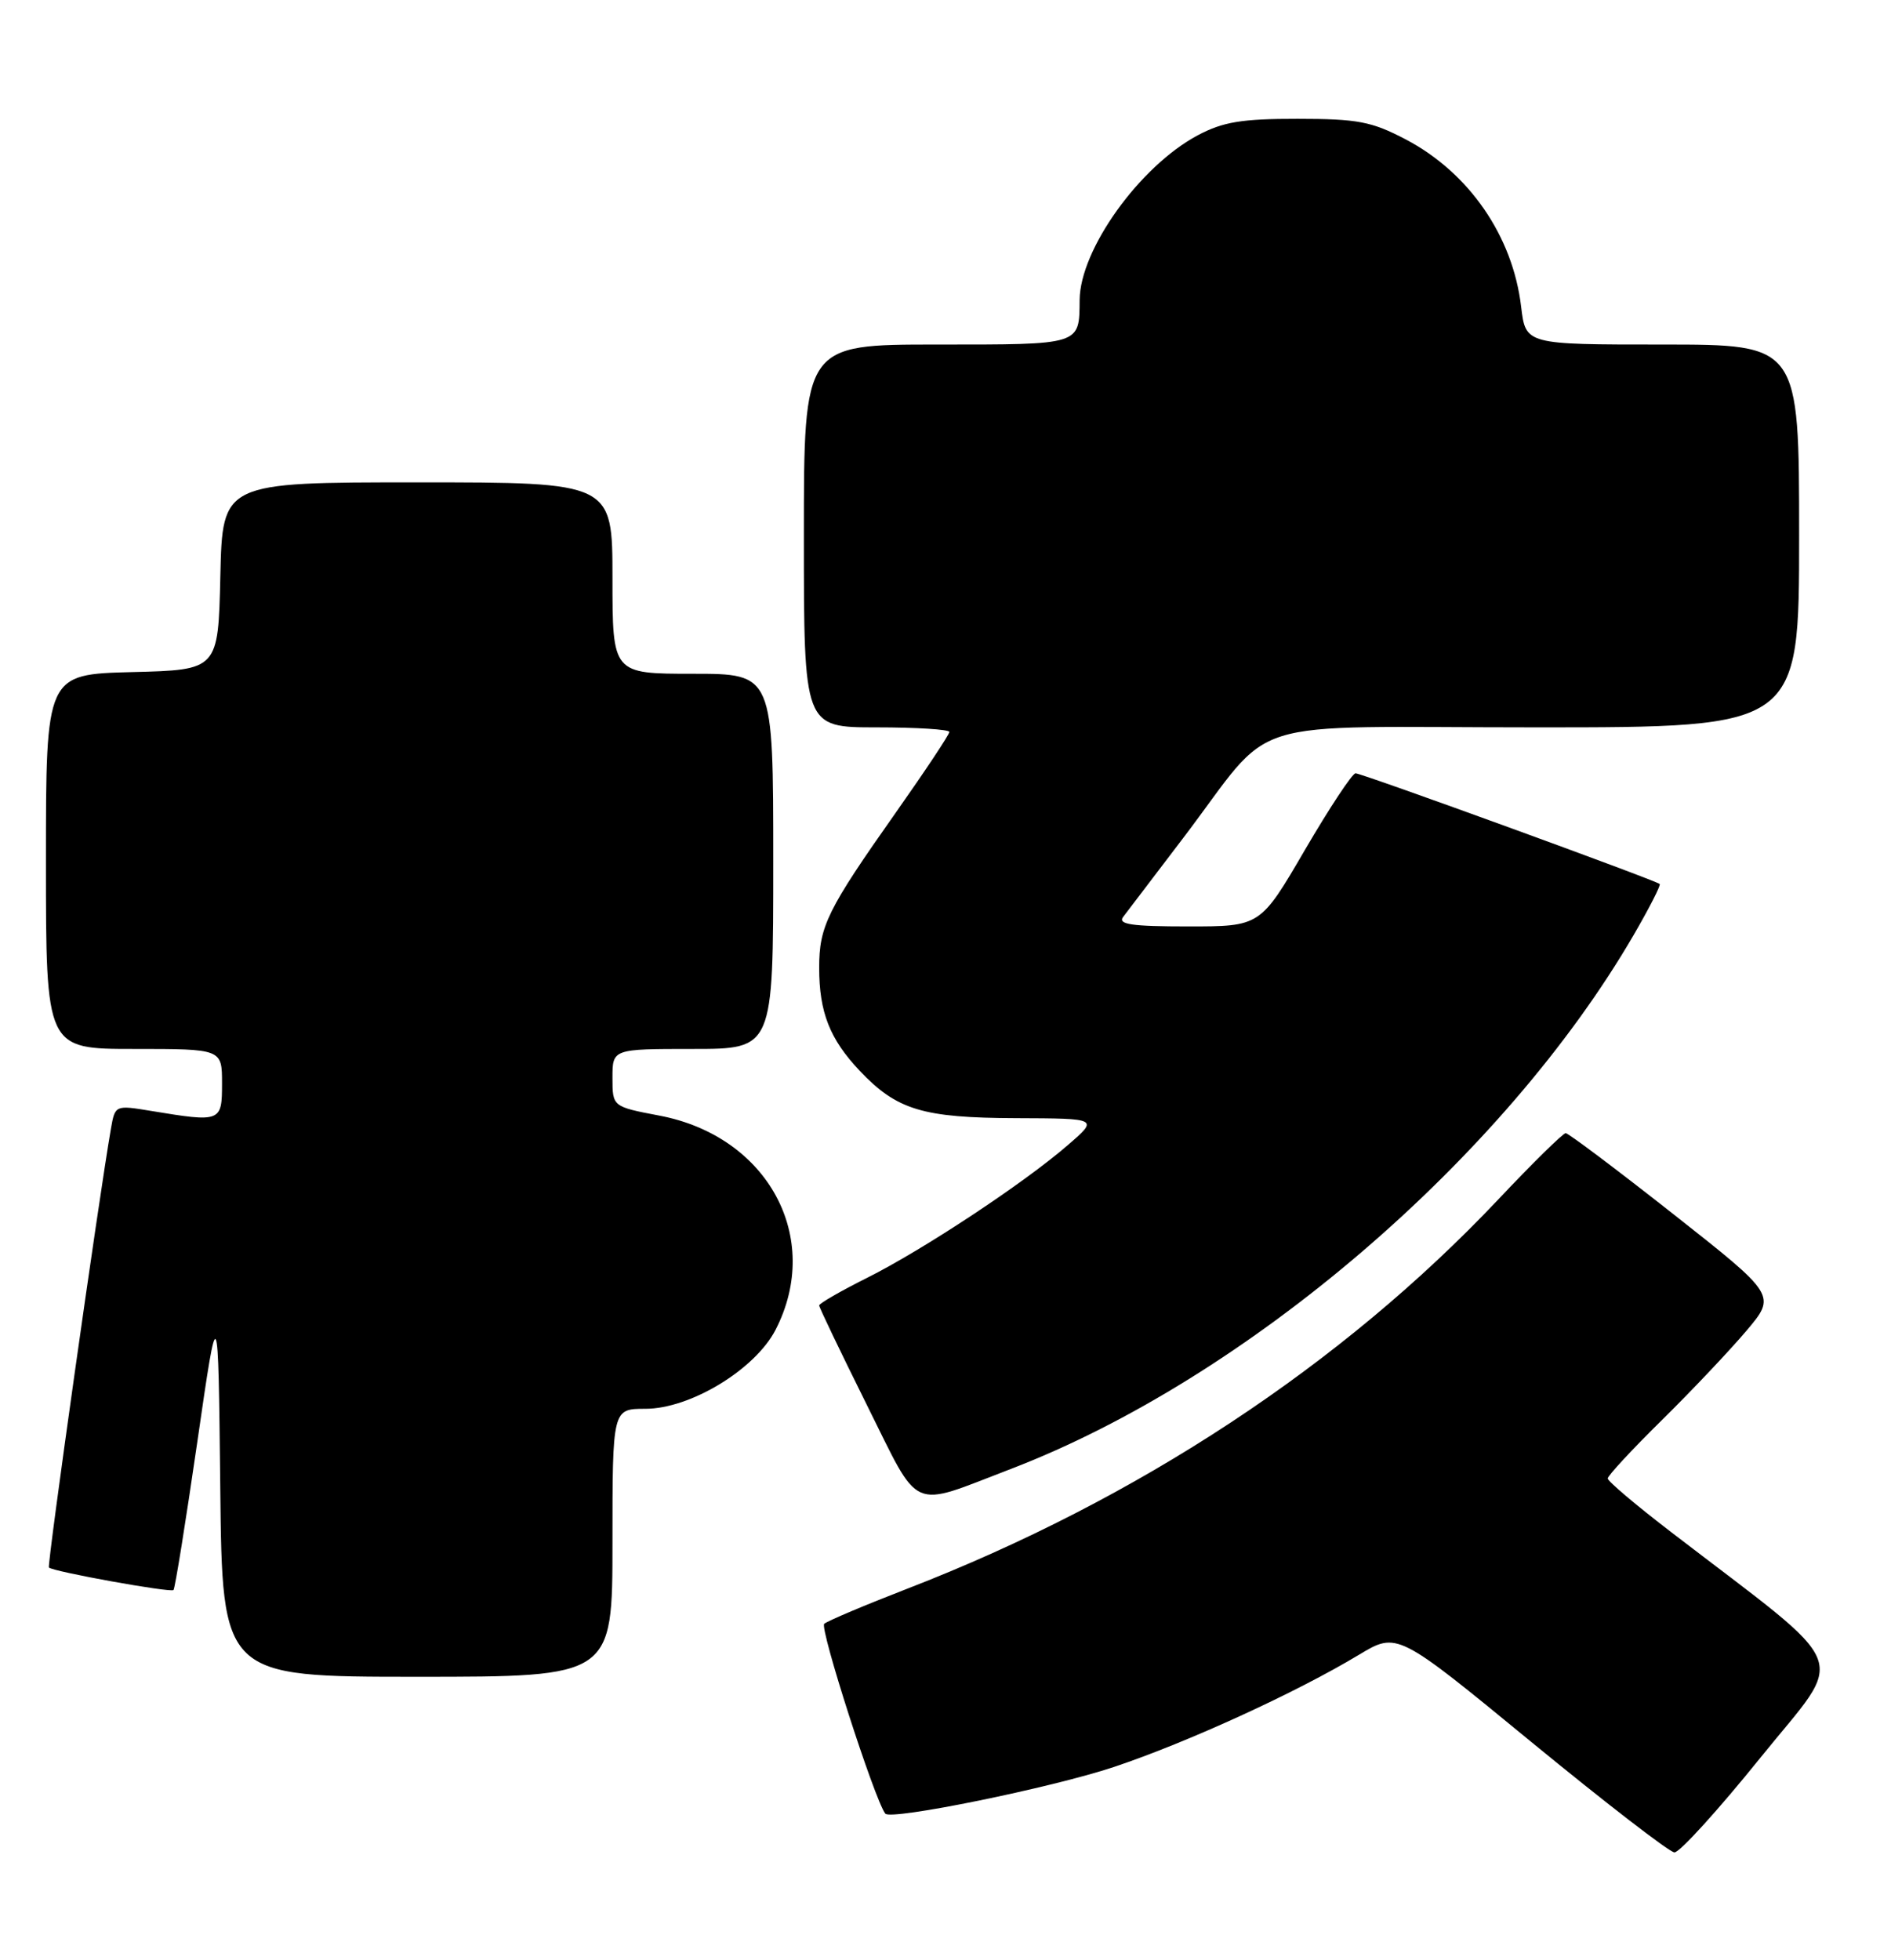 <?xml version="1.0" encoding="UTF-8" standalone="no"?>
<!DOCTYPE svg PUBLIC "-//W3C//DTD SVG 1.1//EN" "http://www.w3.org/Graphics/SVG/1.1/DTD/svg11.dtd" >
<svg xmlns="http://www.w3.org/2000/svg" xmlns:xlink="http://www.w3.org/1999/xlink" version="1.1" viewBox="0 0 247 256">
 <g >
 <path fill="currentColor"
d=" M 229.96 229.55 C 241.21 215.60 242.42 218.64 218.25 200.08 C 213.71 196.60 210.00 193.46 210.00 193.10 C 210.00 192.74 213.18 189.31 217.08 185.47 C 220.97 181.64 225.92 176.40 228.09 173.84 C 232.03 169.18 232.03 169.18 218.59 158.59 C 211.20 152.77 204.86 148.00 204.51 148.00 C 204.16 148.00 200.19 151.90 195.69 156.67 C 175.29 178.26 148.58 195.86 118.50 207.50 C 113.00 209.63 108.12 211.69 107.66 212.08 C 107.02 212.61 114.21 234.98 115.63 236.87 C 116.32 237.79 137.40 233.49 145.50 230.78 C 155.10 227.57 169.30 221.07 177.50 216.13 C 182.50 213.12 182.50 213.12 200.00 227.50 C 209.63 235.40 218.04 241.90 218.71 241.94 C 219.38 241.97 224.44 236.40 229.96 229.55 Z  M 80.00 201.50 C 80.00 184.00 80.00 184.00 84.29 184.00 C 90.18 184.00 98.64 178.86 101.31 173.67 C 107.49 161.65 100.30 148.40 86.14 145.71 C 80.00 144.54 80.00 144.54 80.00 140.77 C 80.00 137.00 80.00 137.00 90.50 137.00 C 101.00 137.00 101.00 137.00 101.00 112.50 C 101.00 88.00 101.00 88.00 90.50 88.00 C 80.00 88.00 80.00 88.00 80.00 75.50 C 80.00 63.00 80.00 63.00 54.53 63.00 C 29.06 63.00 29.06 63.00 28.78 75.25 C 28.50 87.50 28.50 87.50 17.25 87.78 C 6.00 88.07 6.00 88.07 6.00 112.53 C 6.00 137.00 6.00 137.00 17.50 137.00 C 29.00 137.00 29.00 137.00 29.00 141.50 C 29.00 146.55 28.87 146.60 19.77 145.10 C 15.04 144.32 15.03 144.33 14.49 147.41 C 12.88 156.68 6.13 204.46 6.39 204.73 C 6.93 205.27 22.29 208.04 22.66 207.67 C 22.86 207.48 24.25 198.81 25.76 188.41 C 28.50 169.50 28.50 169.50 28.77 194.25 C 29.03 219.00 29.03 219.00 54.52 219.00 C 80.00 219.00 80.00 219.00 80.00 201.50 Z  M 132.00 191.87 C 162.84 180.05 196.43 151.26 213.38 122.13 C 215.42 118.62 216.95 115.62 216.79 115.46 C 216.30 114.98 177.90 101.00 177.06 101.00 C 176.64 101.00 173.66 105.50 170.45 111.00 C 164.62 121.00 164.62 121.00 155.19 121.00 C 147.80 121.00 145.96 120.73 146.71 119.75 C 147.23 119.06 150.74 114.45 154.51 109.50 C 166.89 93.22 161.21 95.00 200.69 95.00 C 235.00 95.00 235.00 95.00 235.00 70.00 C 235.00 45.00 235.00 45.00 217.14 45.00 C 199.28 45.00 199.28 45.00 198.69 40.07 C 197.60 30.83 191.89 22.56 183.62 18.21 C 179.16 15.87 177.33 15.52 169.50 15.52 C 162.18 15.51 159.74 15.92 156.43 17.68 C 148.86 21.73 141.08 32.57 141.02 39.17 C 140.97 45.10 141.31 45.00 122.39 45.00 C 105.00 45.00 105.00 45.00 105.00 70.00 C 105.00 95.00 105.00 95.00 114.50 95.00 C 119.72 95.00 124.00 95.27 124.00 95.60 C 124.00 95.94 120.86 100.66 117.03 106.10 C 108.06 118.82 107.00 120.97 107.00 126.39 C 107.00 132.21 108.38 135.72 112.31 139.87 C 117.14 144.97 120.53 146.00 132.72 146.04 C 143.50 146.08 143.50 146.08 139.50 149.54 C 133.78 154.51 120.55 163.25 113.25 166.90 C 109.81 168.62 107.00 170.24 107.00 170.50 C 107.00 170.77 109.80 176.59 113.21 183.46 C 120.31 197.71 118.67 196.97 132.00 191.87 Z "/>
</g>
</svg>